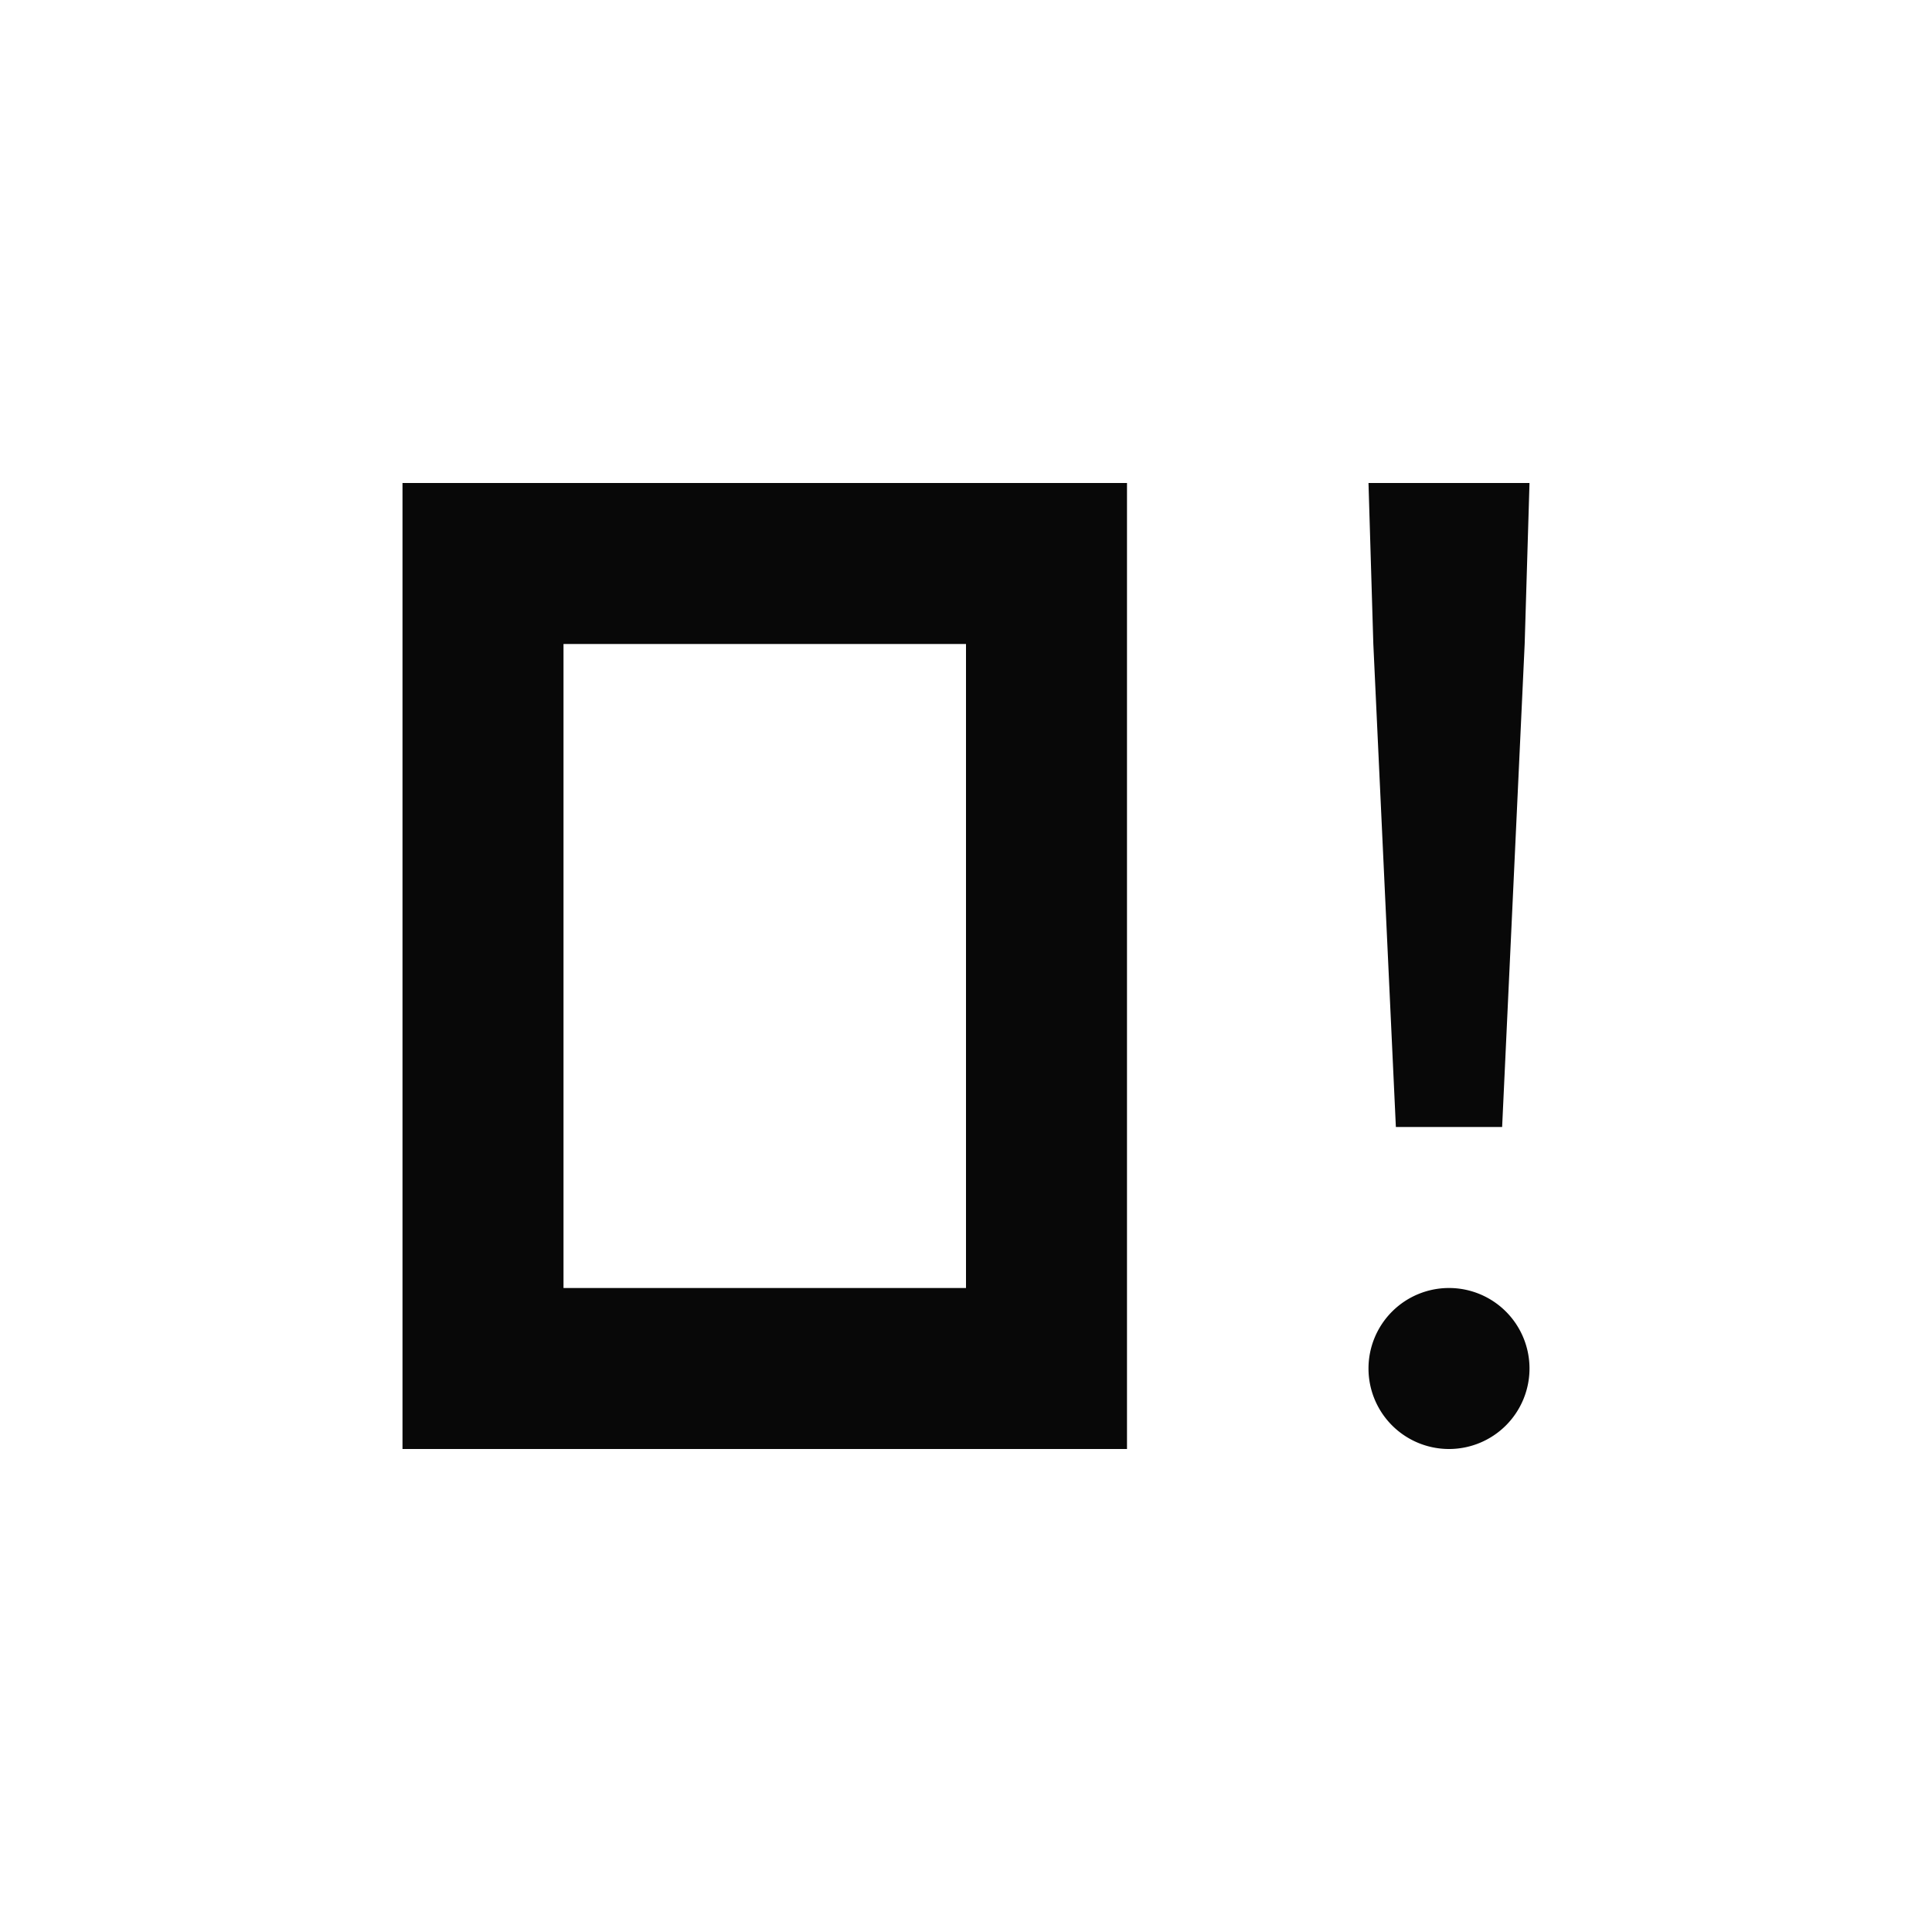 <svg id="EXPORT" xmlns="http://www.w3.org/2000/svg" width="24" height="24" viewBox="0 0 24 24"><defs><style>.cls-1{fill:#080808;}</style></defs><title>calc_N_factorial</title><path class="cls-1" d="M5,18h9V6H5ZM7,8h5v8H7Z"/><polygon class="cls-1" points="17.34 14 18.66 14 18.94 8 19 6 17 6 17.06 8 17.34 14"/><path class="cls-1" d="M18,16a1,1,0,1,0,1,1A1,1,0,0,0,18,16Z"/></svg>